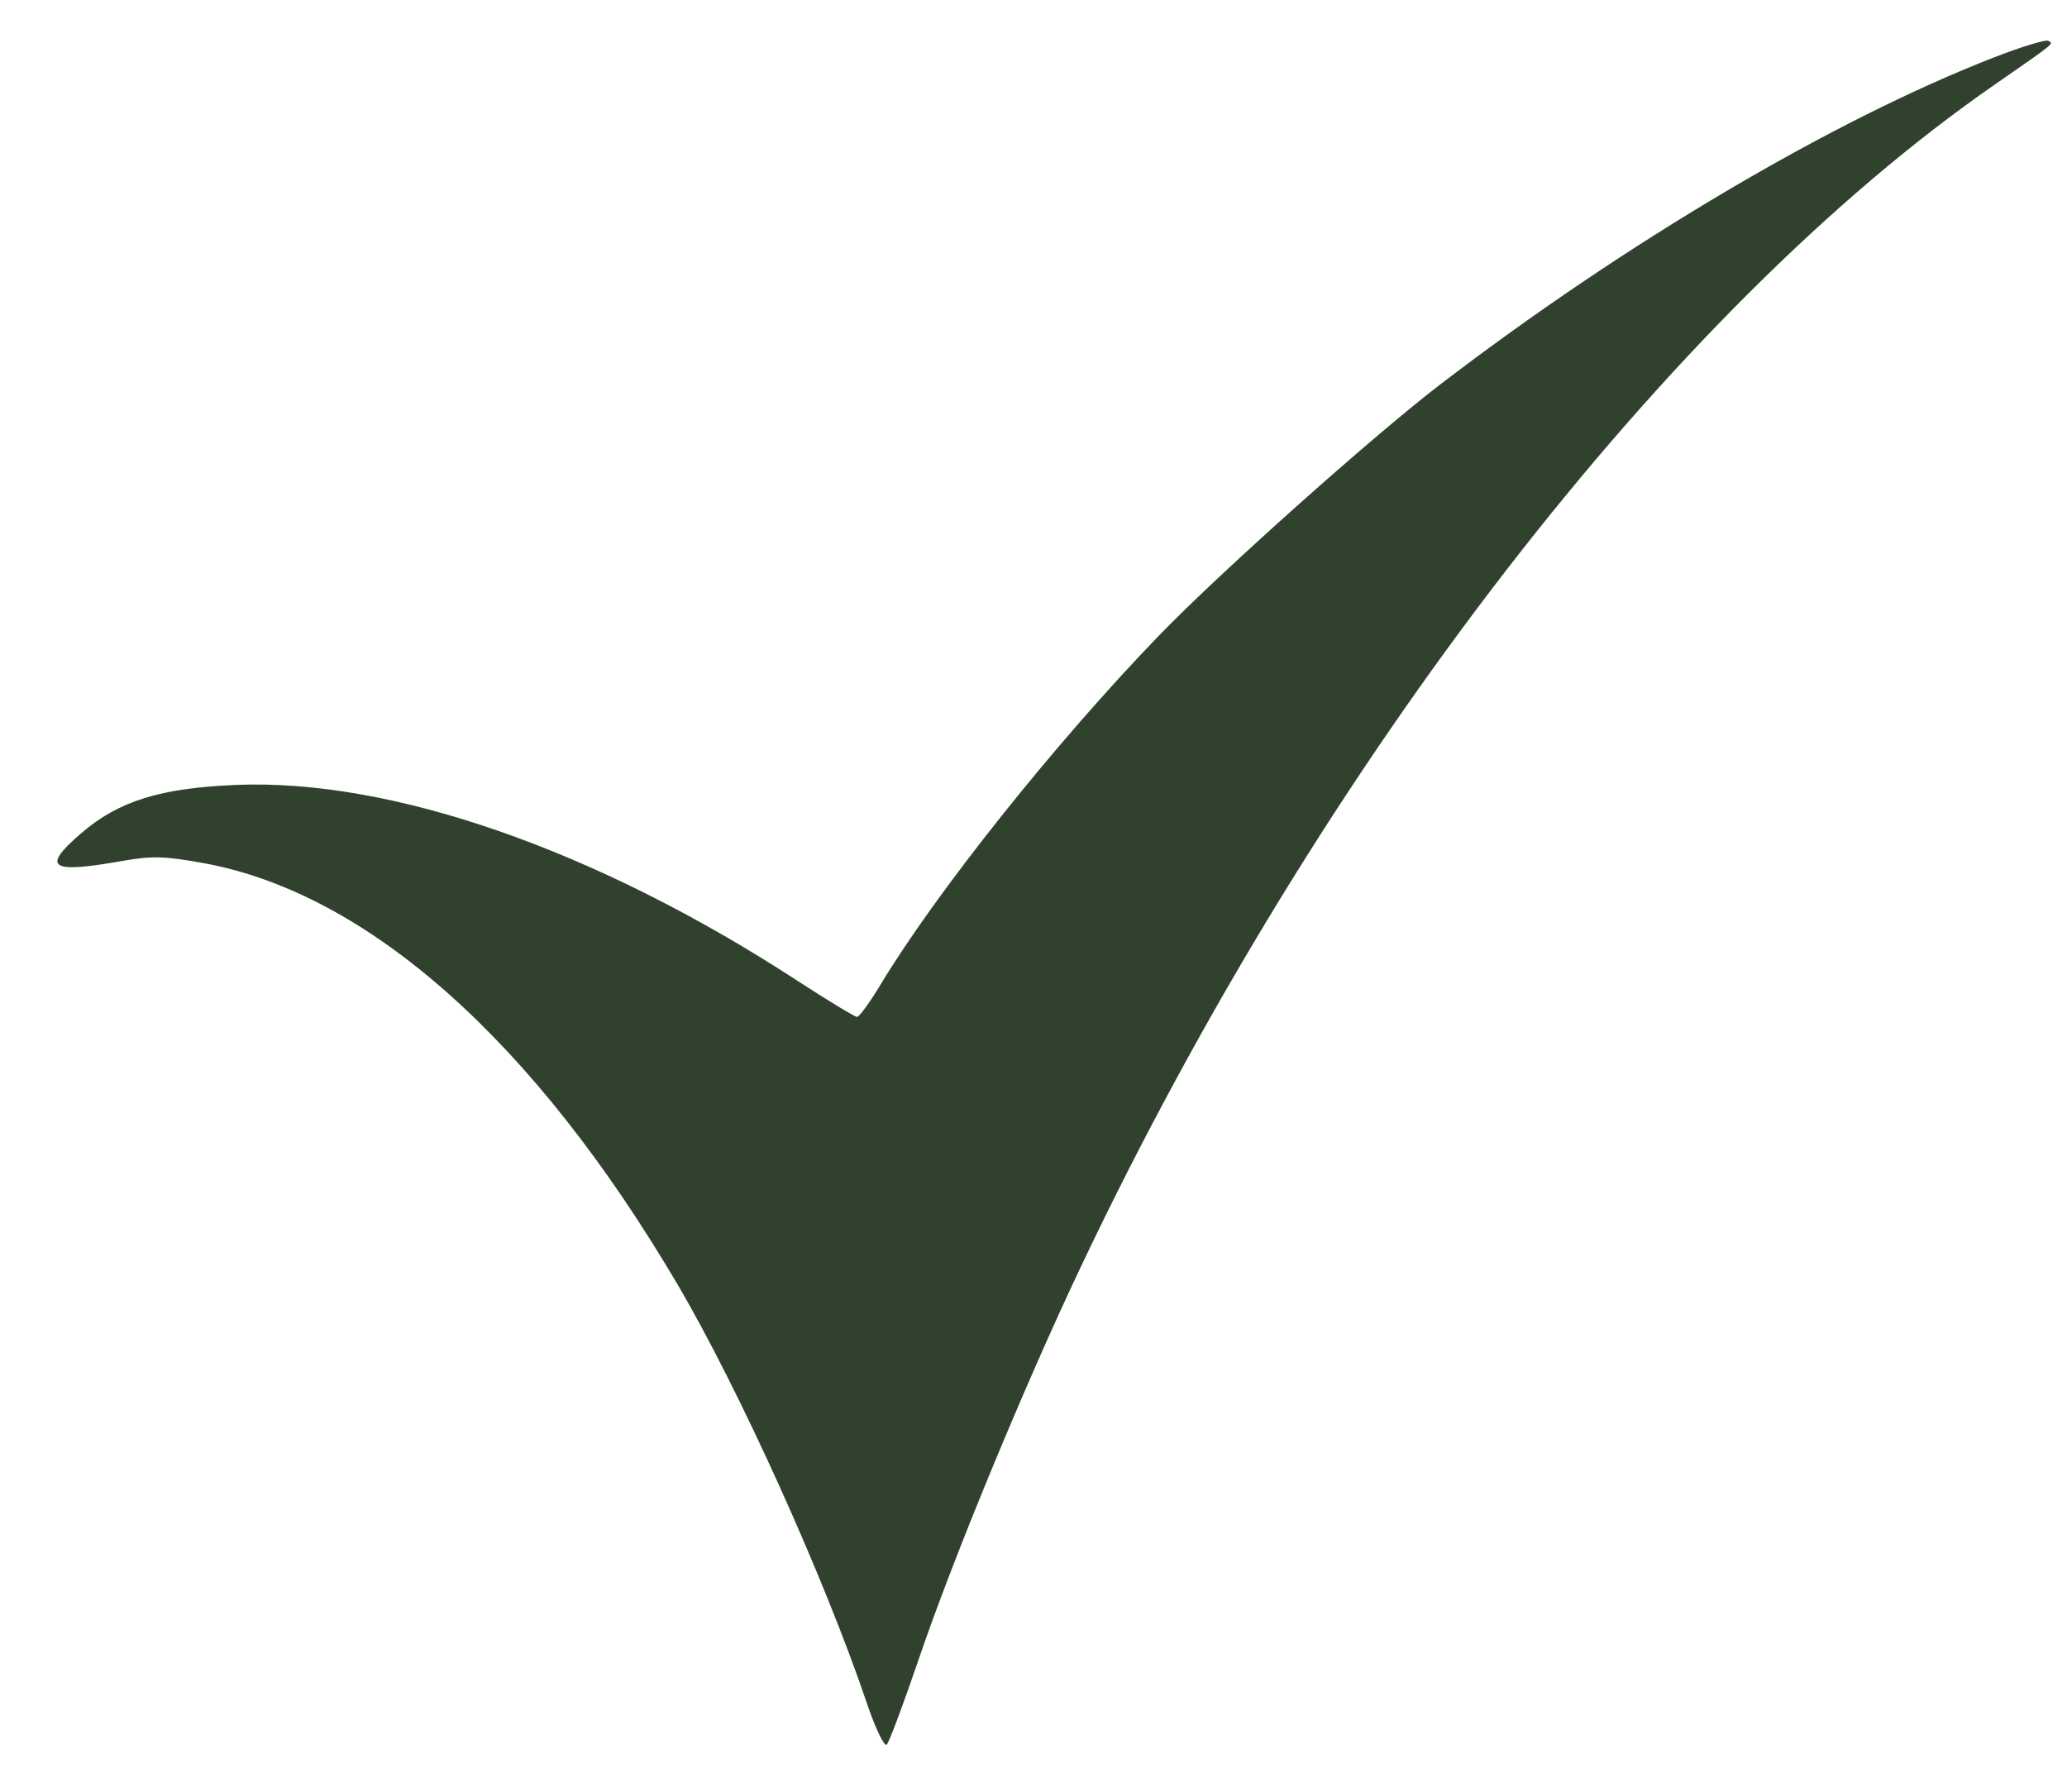 <svg width="30" height="26" viewBox="0 0 30 26" fill="none" xmlns="http://www.w3.org/2000/svg">
<path fill-rule="evenodd" clip-rule="evenodd" d="M28.946 0.831C26.61 1.738 23.591 3.52 20.899 5.582C19.923 6.329 17.685 8.327 16.816 9.228C15.318 10.778 13.594 12.94 12.781 14.286C12.626 14.544 12.472 14.756 12.439 14.756C12.407 14.757 12.015 14.519 11.569 14.229C8.659 12.334 5.683 11.297 3.427 11.39C2.327 11.435 1.722 11.624 1.181 12.089C0.593 12.595 0.721 12.681 1.784 12.492C2.202 12.418 2.398 12.423 2.956 12.525C5.34 12.961 7.753 15.105 9.832 18.636C10.726 20.154 11.967 22.899 12.581 24.714C12.705 25.081 12.835 25.352 12.87 25.316C12.905 25.281 13.113 24.727 13.331 24.086C13.823 22.635 14.87 20.102 15.694 18.368C19.166 11.054 24.24 4.493 28.946 1.231C29.851 0.603 29.809 0.637 29.727 0.592C29.689 0.572 29.337 0.679 28.946 0.831Z" fill="#30422E"/>
</svg>
